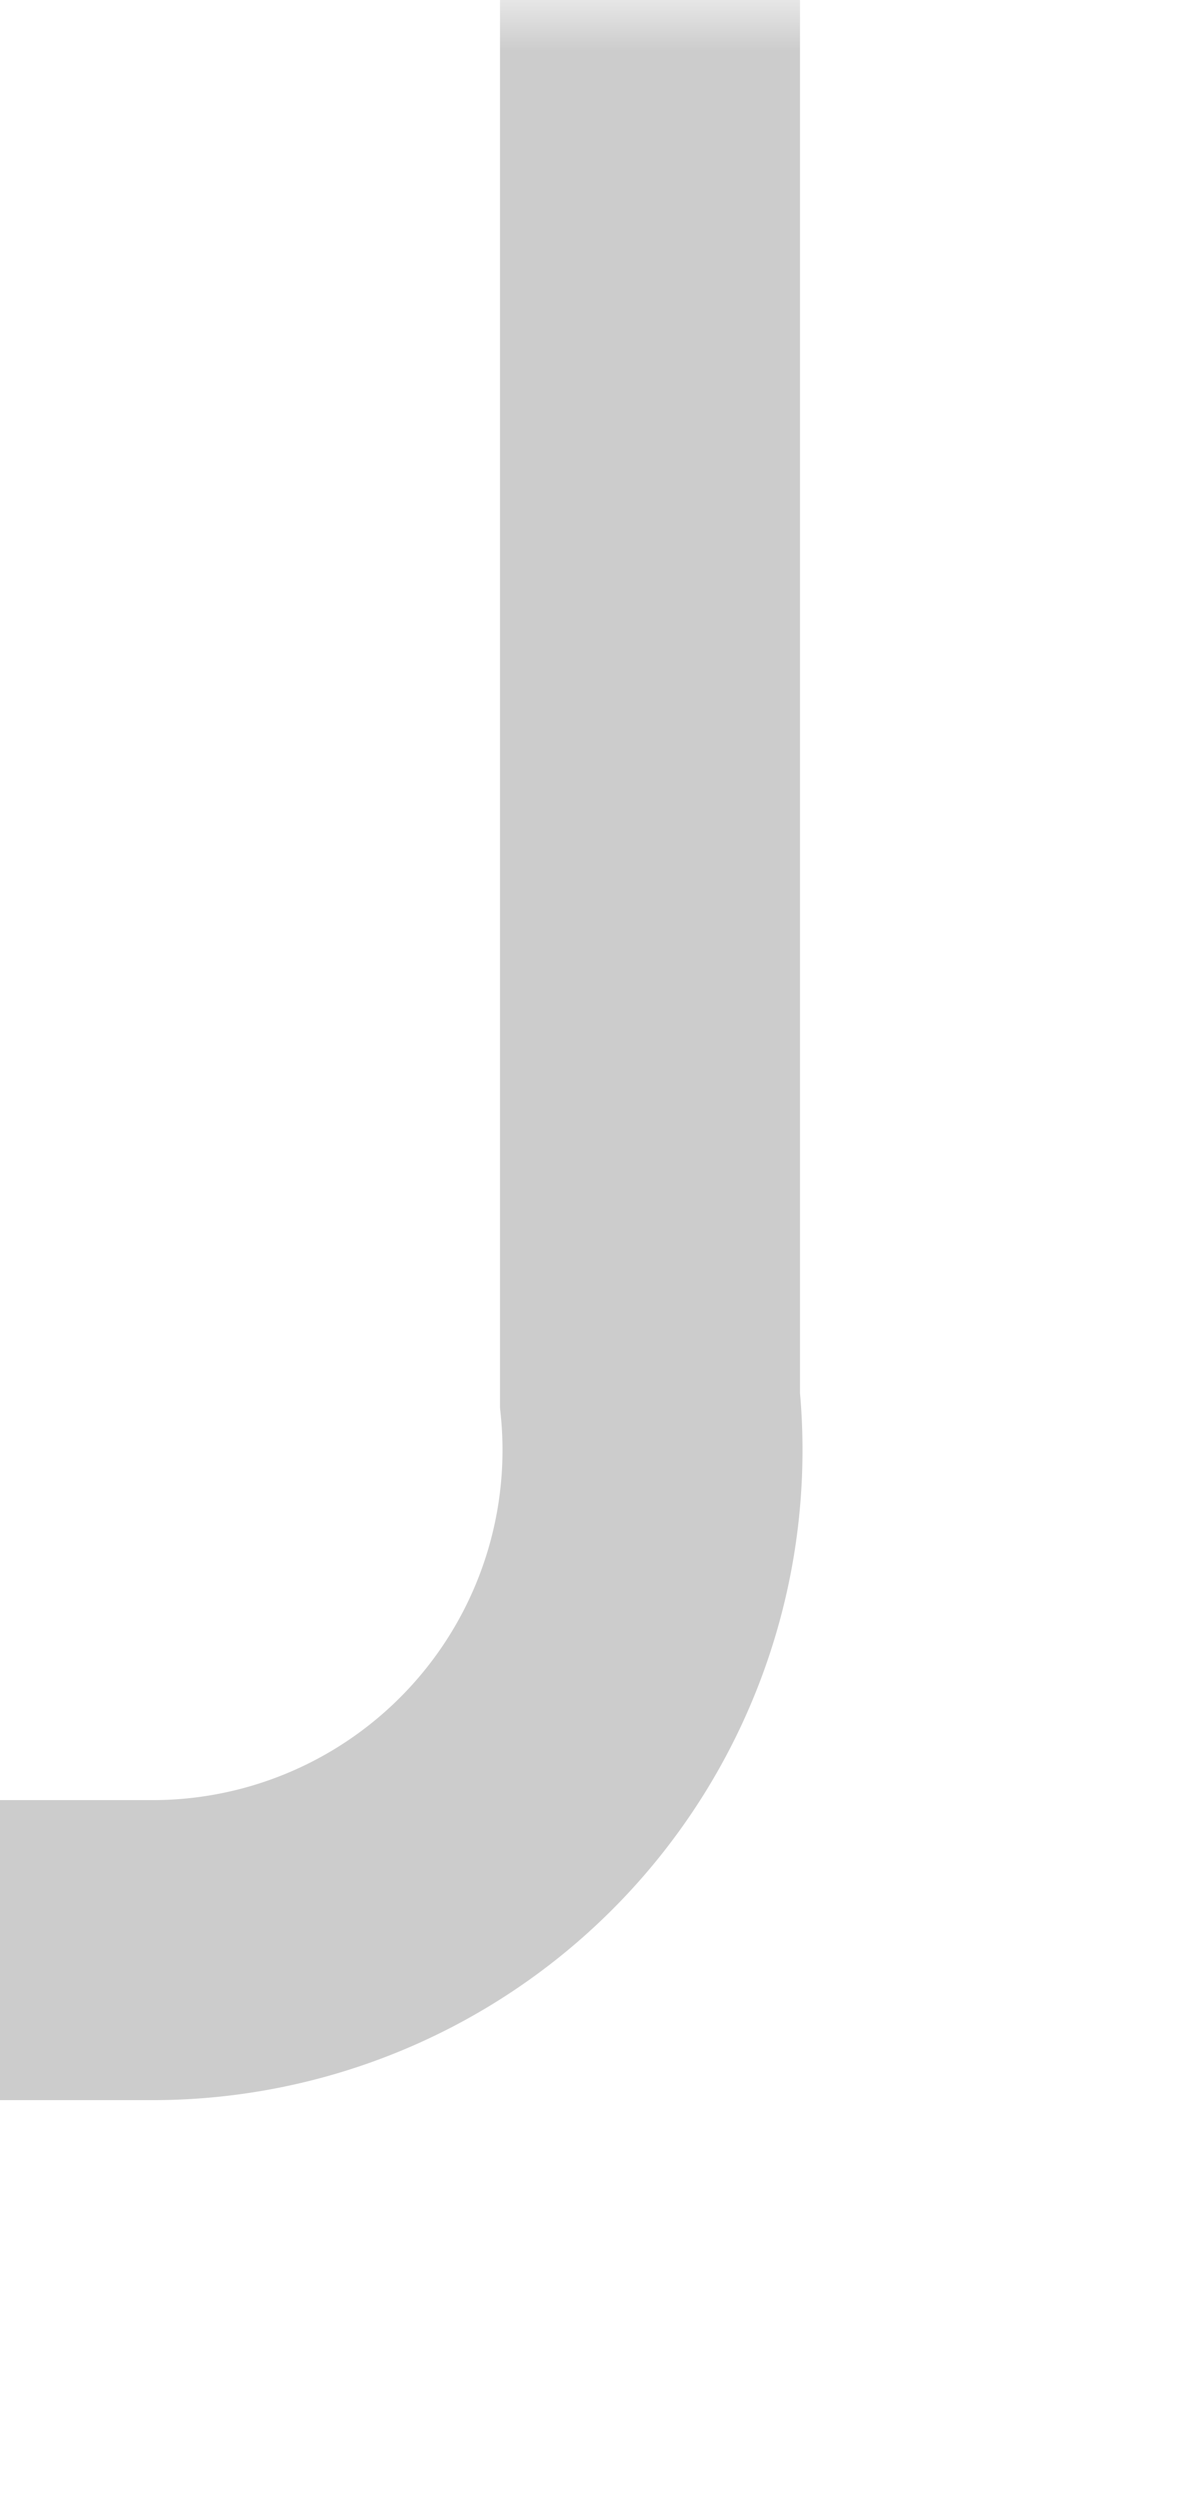 ﻿<?xml version="1.0" encoding="utf-8"?>
<svg version="1.1" xmlns:xlink="http://www.w3.org/1999/xlink" width="12px" height="25px" preserveAspectRatio="xMidYMin meet" viewBox="845 877  10 25" xmlns="http://www.w3.org/2000/svg">
  <defs>
    <mask fill="white" id="clip435">
      <path d="M 791.5 890  L 838.5 890  L 838.5 918  L 791.5 918  Z M 791.5 877  L 853 877  L 853 977  L 791.5 977  Z " fill-rule="evenodd" />
    </mask>
  </defs>
  <path d="M 850.5 877  L 850.5 891  A 5 5 0 0 1 845.5 896.5 L 820 896.5  A 5 5 0 0 0 815.5 901.5 L 815.5 959  " stroke-width="3" stroke="#cccccc" fill="none" mask="url(#clip435)" />
  <path d="M 806.6 957  L 815.5 966  L 824.4 957  L 806.6 957  Z " fill-rule="nonzero" fill="#cccccc" stroke="none" mask="url(#clip435)" />
</svg>
